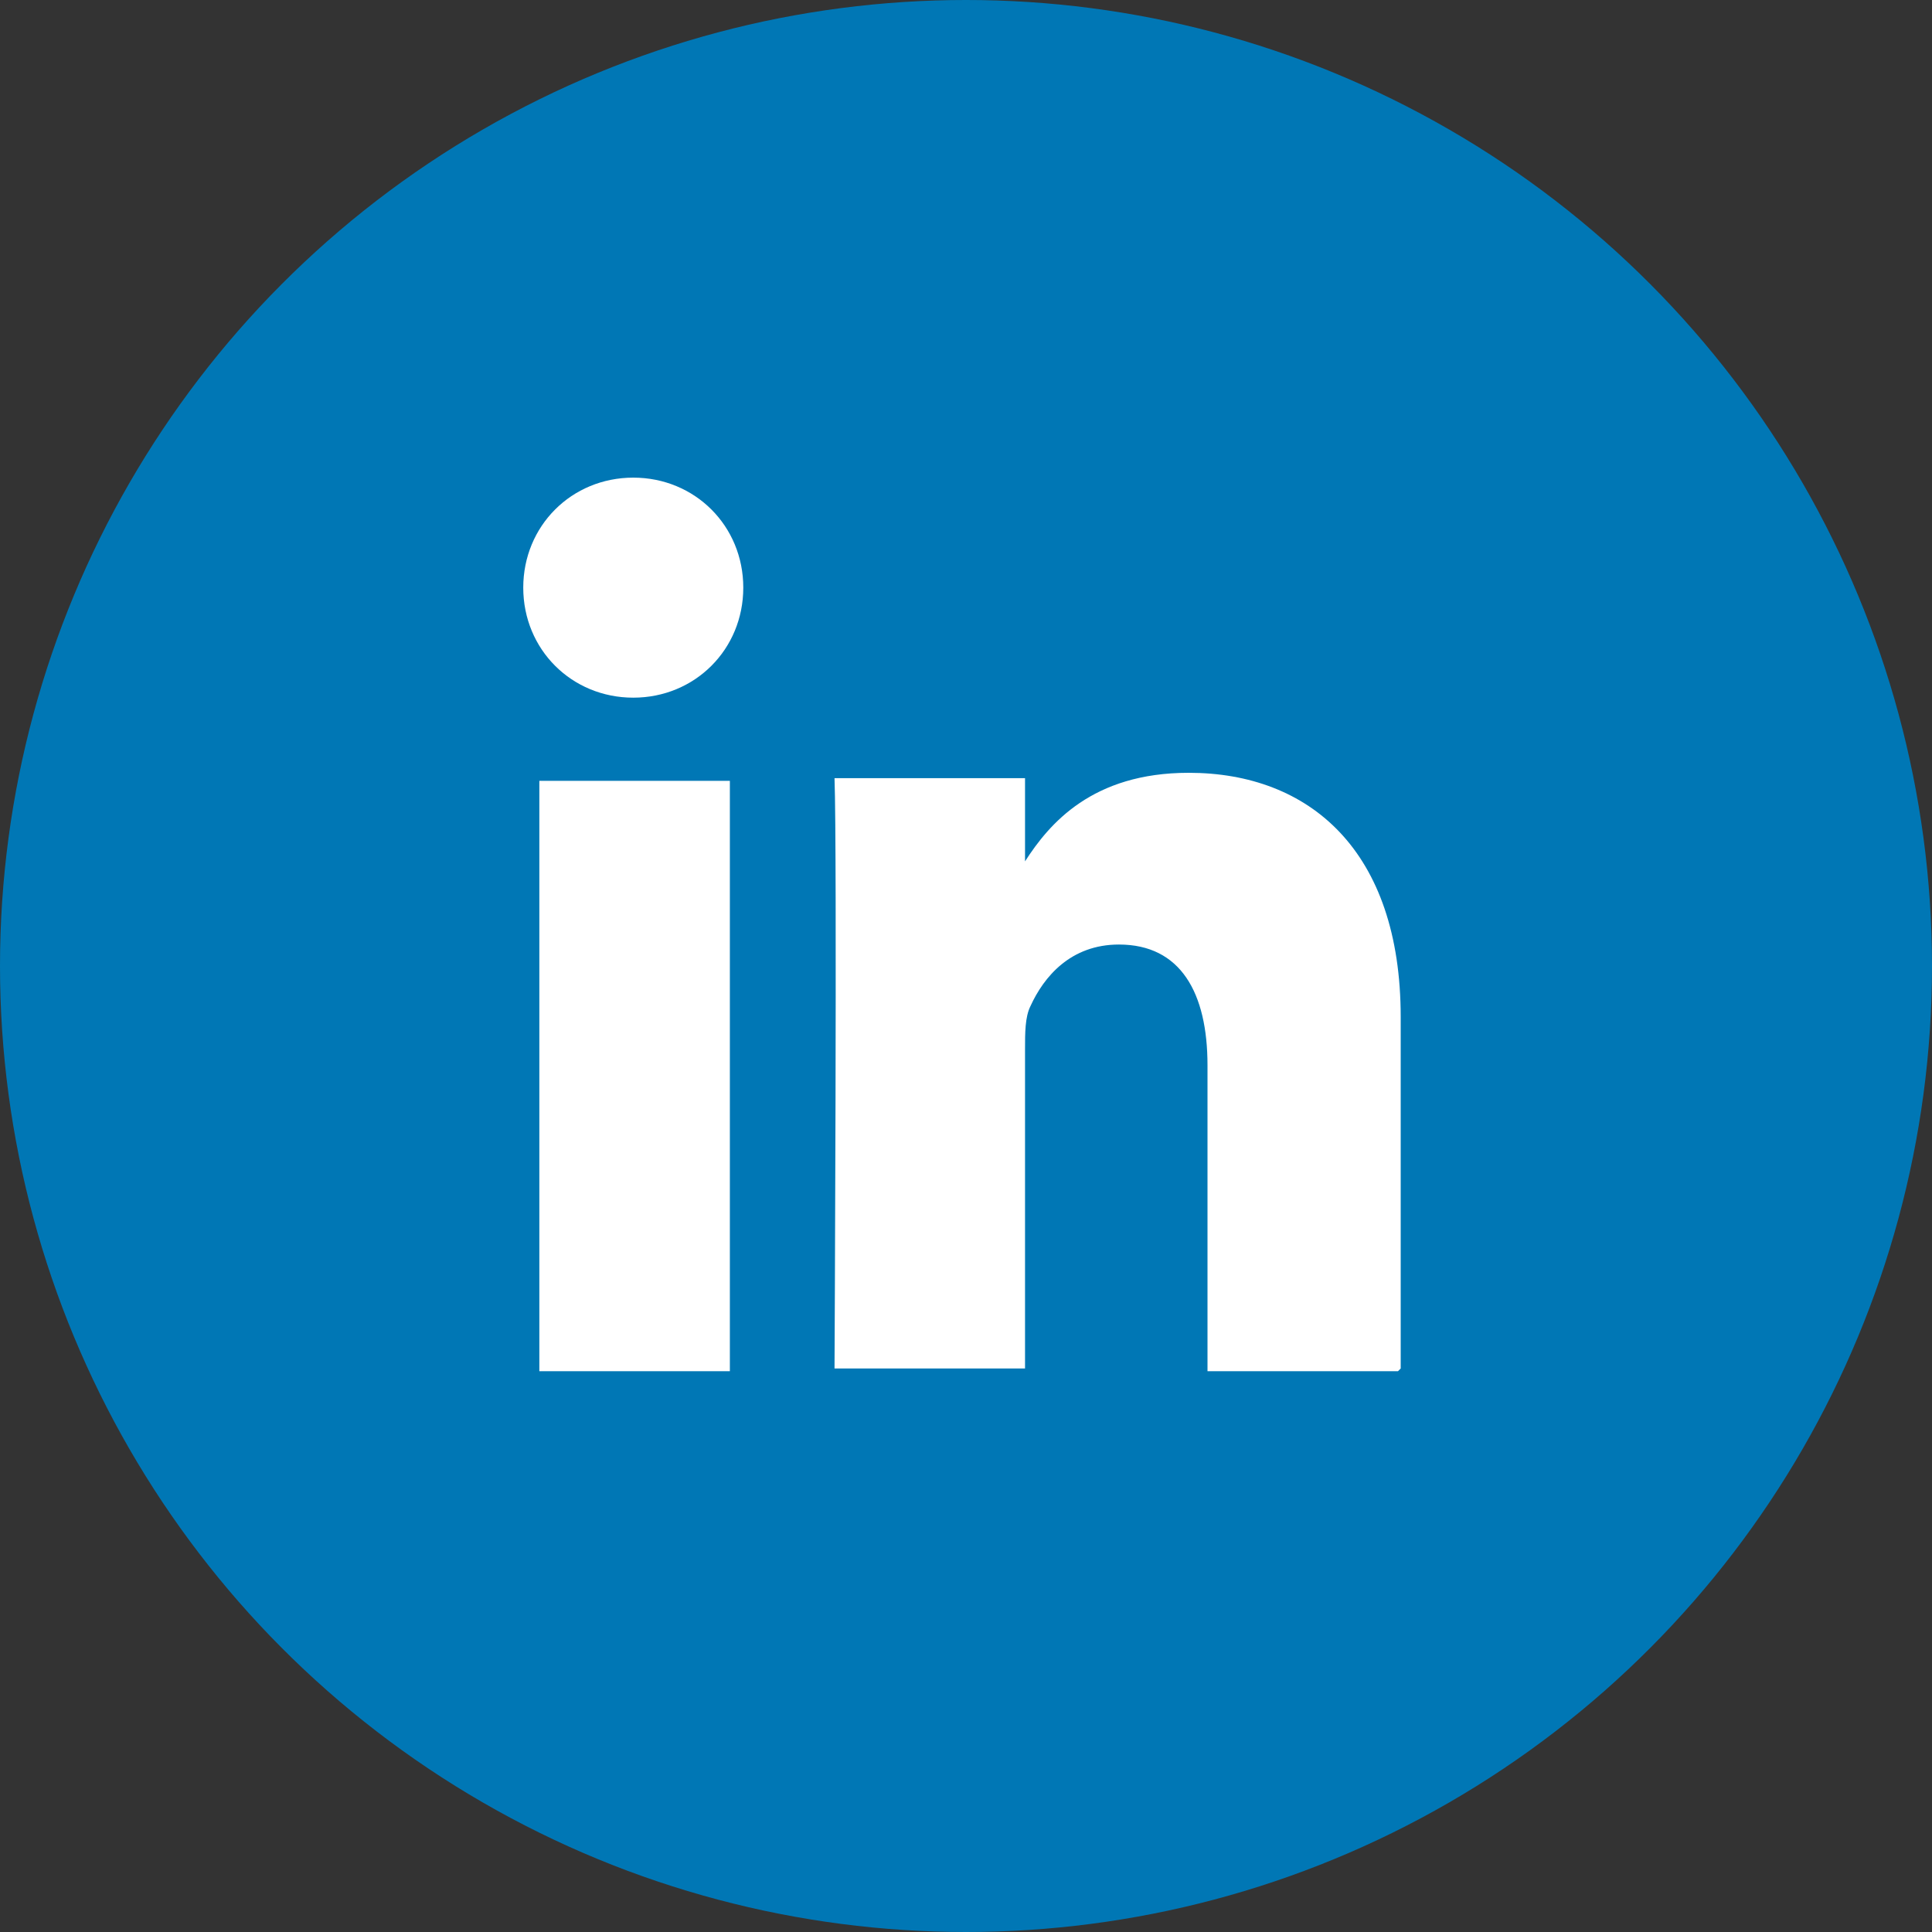 <svg xmlns="http://www.w3.org/2000/svg" viewBox="0 0 72 72"><rect x="0" y="0" width="72" height="72" fill="#333333" stroke="none"/><g><circle cx="36" cy="36" r="36" fill="#0077b5"/><path d="M27.2 51.1h-7.1V29.1h7.1v22zm-3.6-25.1c-2.3 0-4.1-1.8-4.1-4.1s1.8-4.1 4.1-4.1c2.3 0 4.1 1.8 4.1 4.1s-1.8 4.1-4.1 4.1zm28.5 25.1h-7.1V39.7c0-2.7-1-4.5-3.3-4.5-1.8 0-2.8 1.2-3.3 2.3-.2.4-.2 1-.2 1.6v11.9h-7.1s.1-19.3 0-22h7.1v3.1c.9-1.4 2.5-3.3 6.1-3.3 4.5 0 7.9 2.9 7.9 9.1v13.1z" fill="#fff"/></g></svg>
